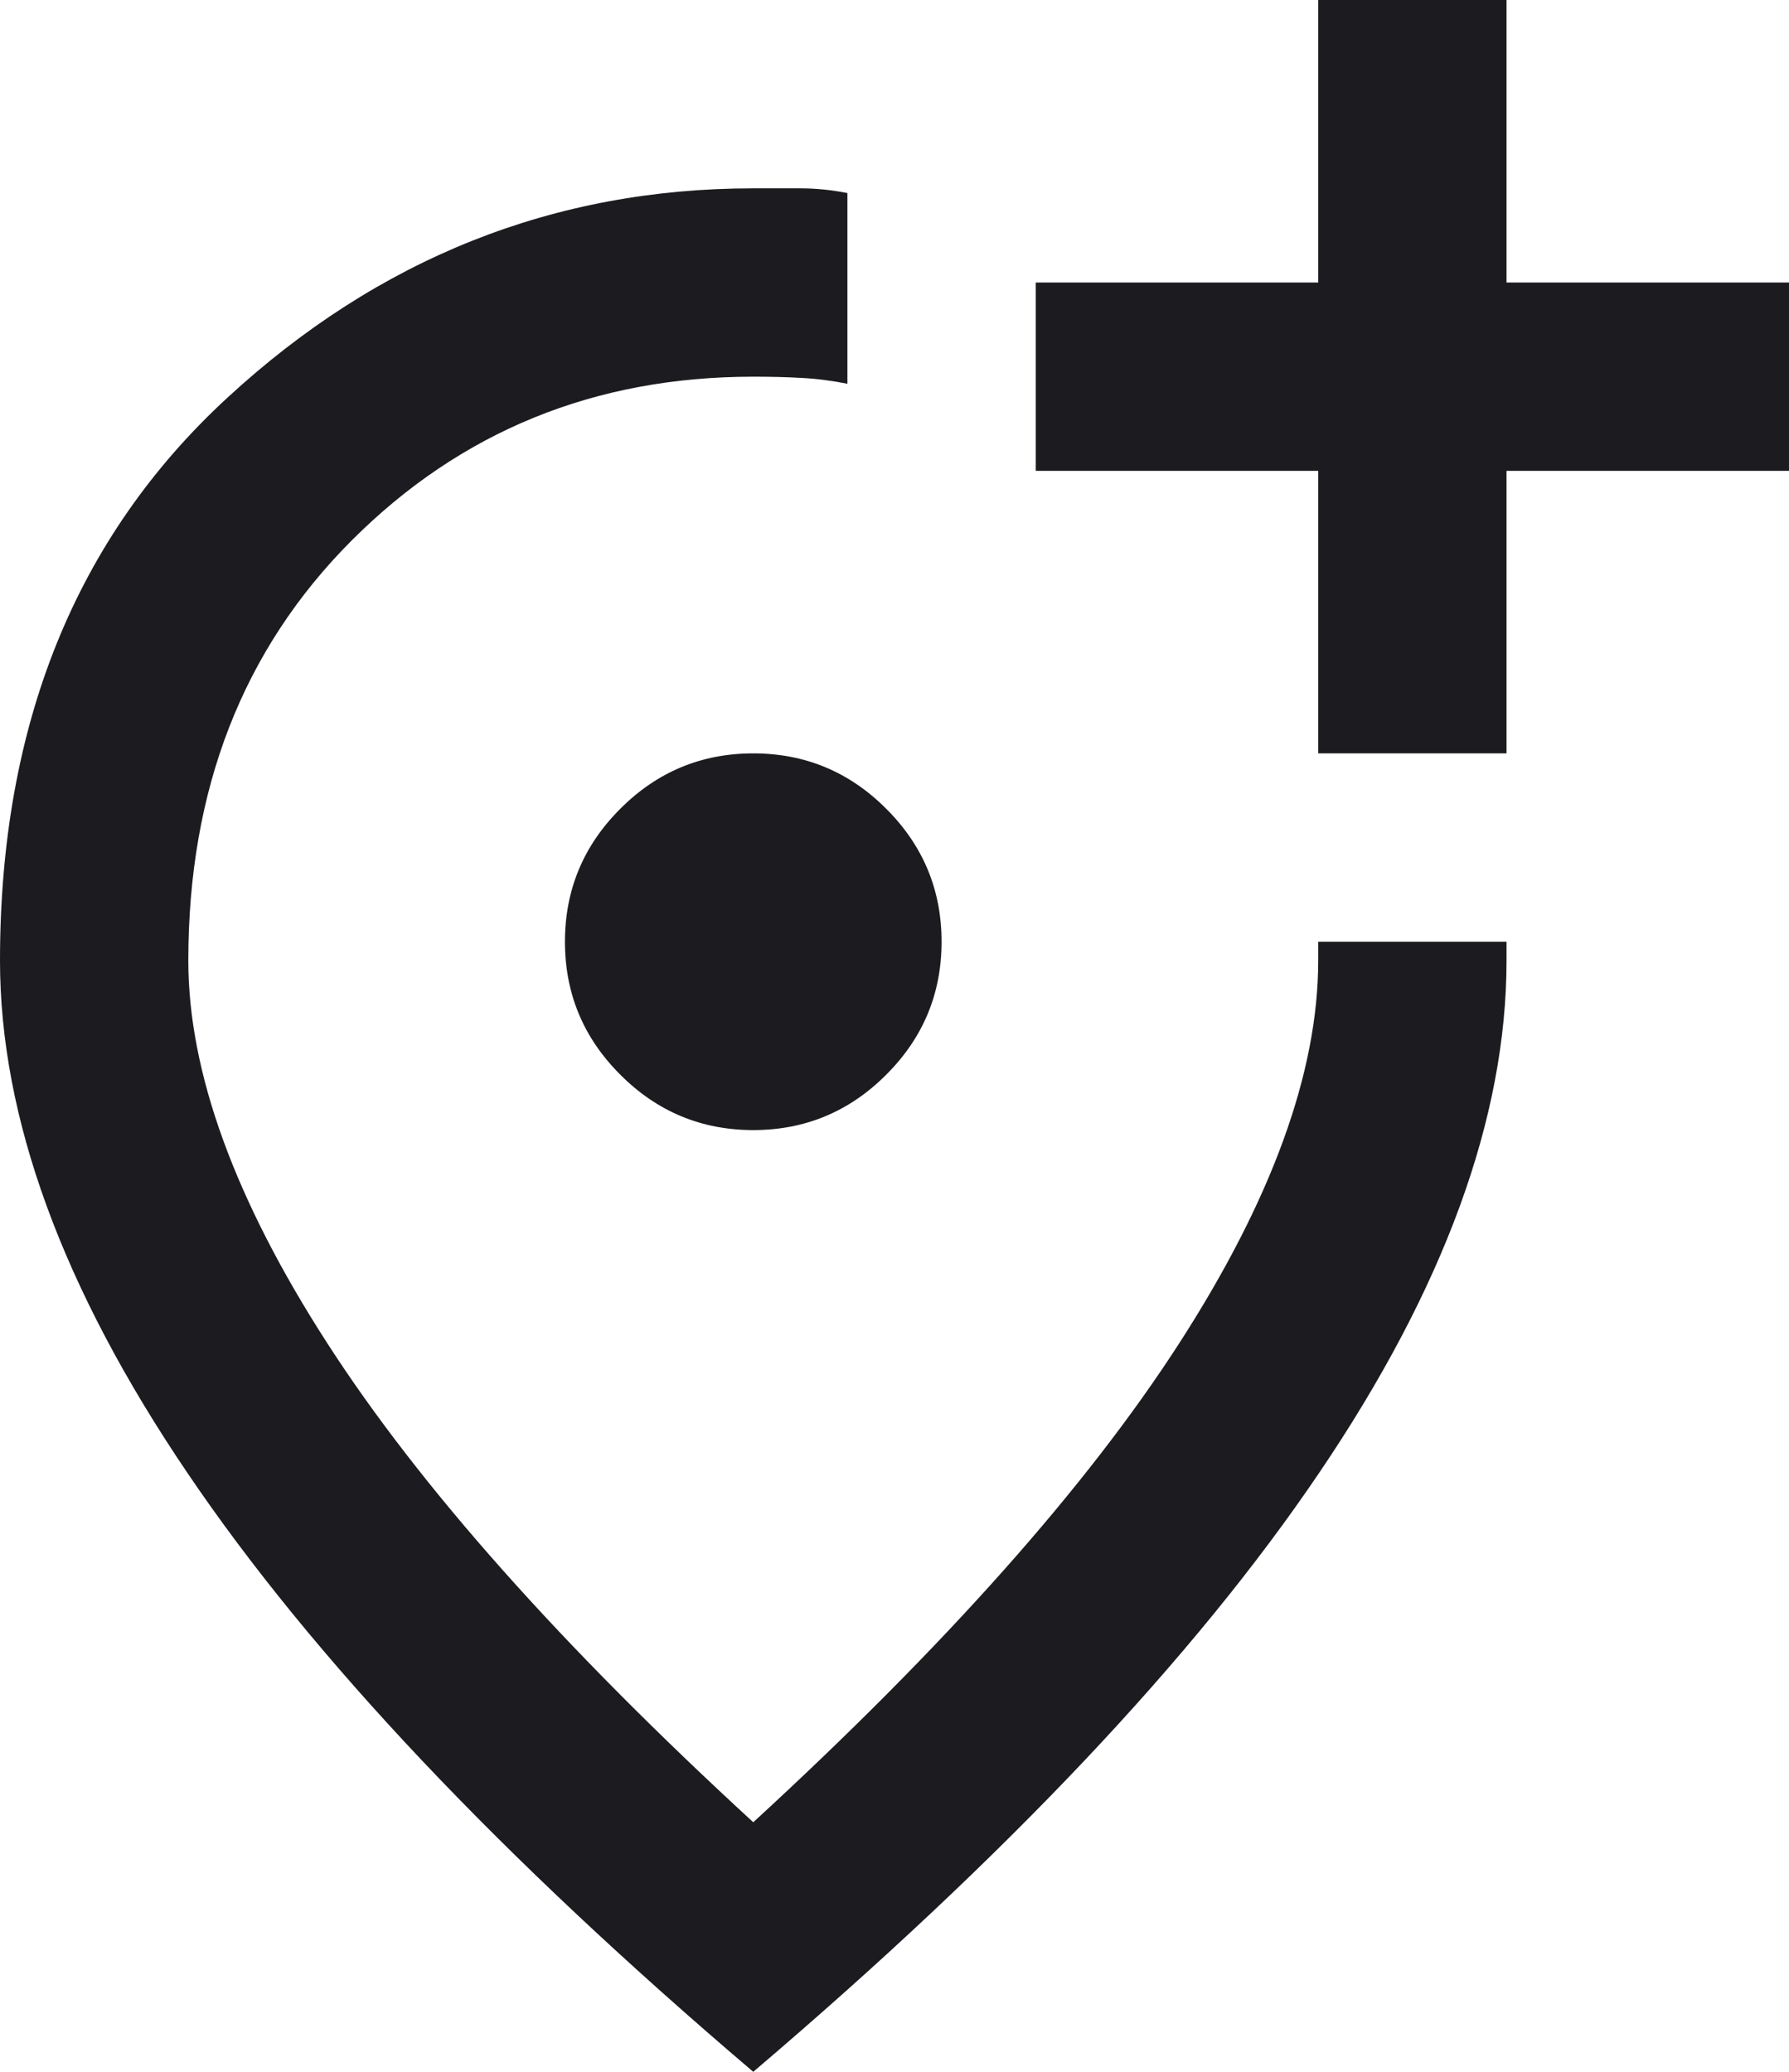 <svg width="19" height="22" viewBox="0 0 19 22" fill="none" xmlns="http://www.w3.org/2000/svg">
<path d="M8 22C5.317 19.717 3.312 17.596 1.988 15.637C0.662 13.679 0 11.867 0 10.2C0 7.7 0.804 5.708 2.413 4.225C4.021 2.742 5.883 2 8 2H8.5C8.667 2 8.833 2.017 9 2.05V4.075C8.833 4.042 8.671 4.021 8.512 4.013C8.354 4.004 8.183 4 8 4C6.317 4 4.896 4.579 3.737 5.737C2.579 6.896 2 8.383 2 10.2C2 11.383 2.492 12.738 3.475 14.262C4.458 15.787 5.967 17.483 8 19.35C10.033 17.483 11.542 15.787 12.525 14.262C13.508 12.738 14 11.383 14 10.2V10H16V10.2C16 11.867 15.338 13.679 14.012 15.637C12.688 17.596 10.683 19.717 8 22ZM8 12C8.55 12 9.021 11.804 9.412 11.412C9.804 11.021 10 10.55 10 10C10 9.45 9.804 8.979 9.412 8.588C9.021 8.196 8.55 8 8 8C7.45 8 6.979 8.196 6.588 8.588C6.196 8.979 6 9.45 6 10C6 10.55 6.196 11.021 6.588 11.412C6.979 11.804 7.45 12 8 12ZM14 8H16V5H19V3H16V0H14V3H11V5H14V8Z" fill="#1C1B1F"/>
</svg>
